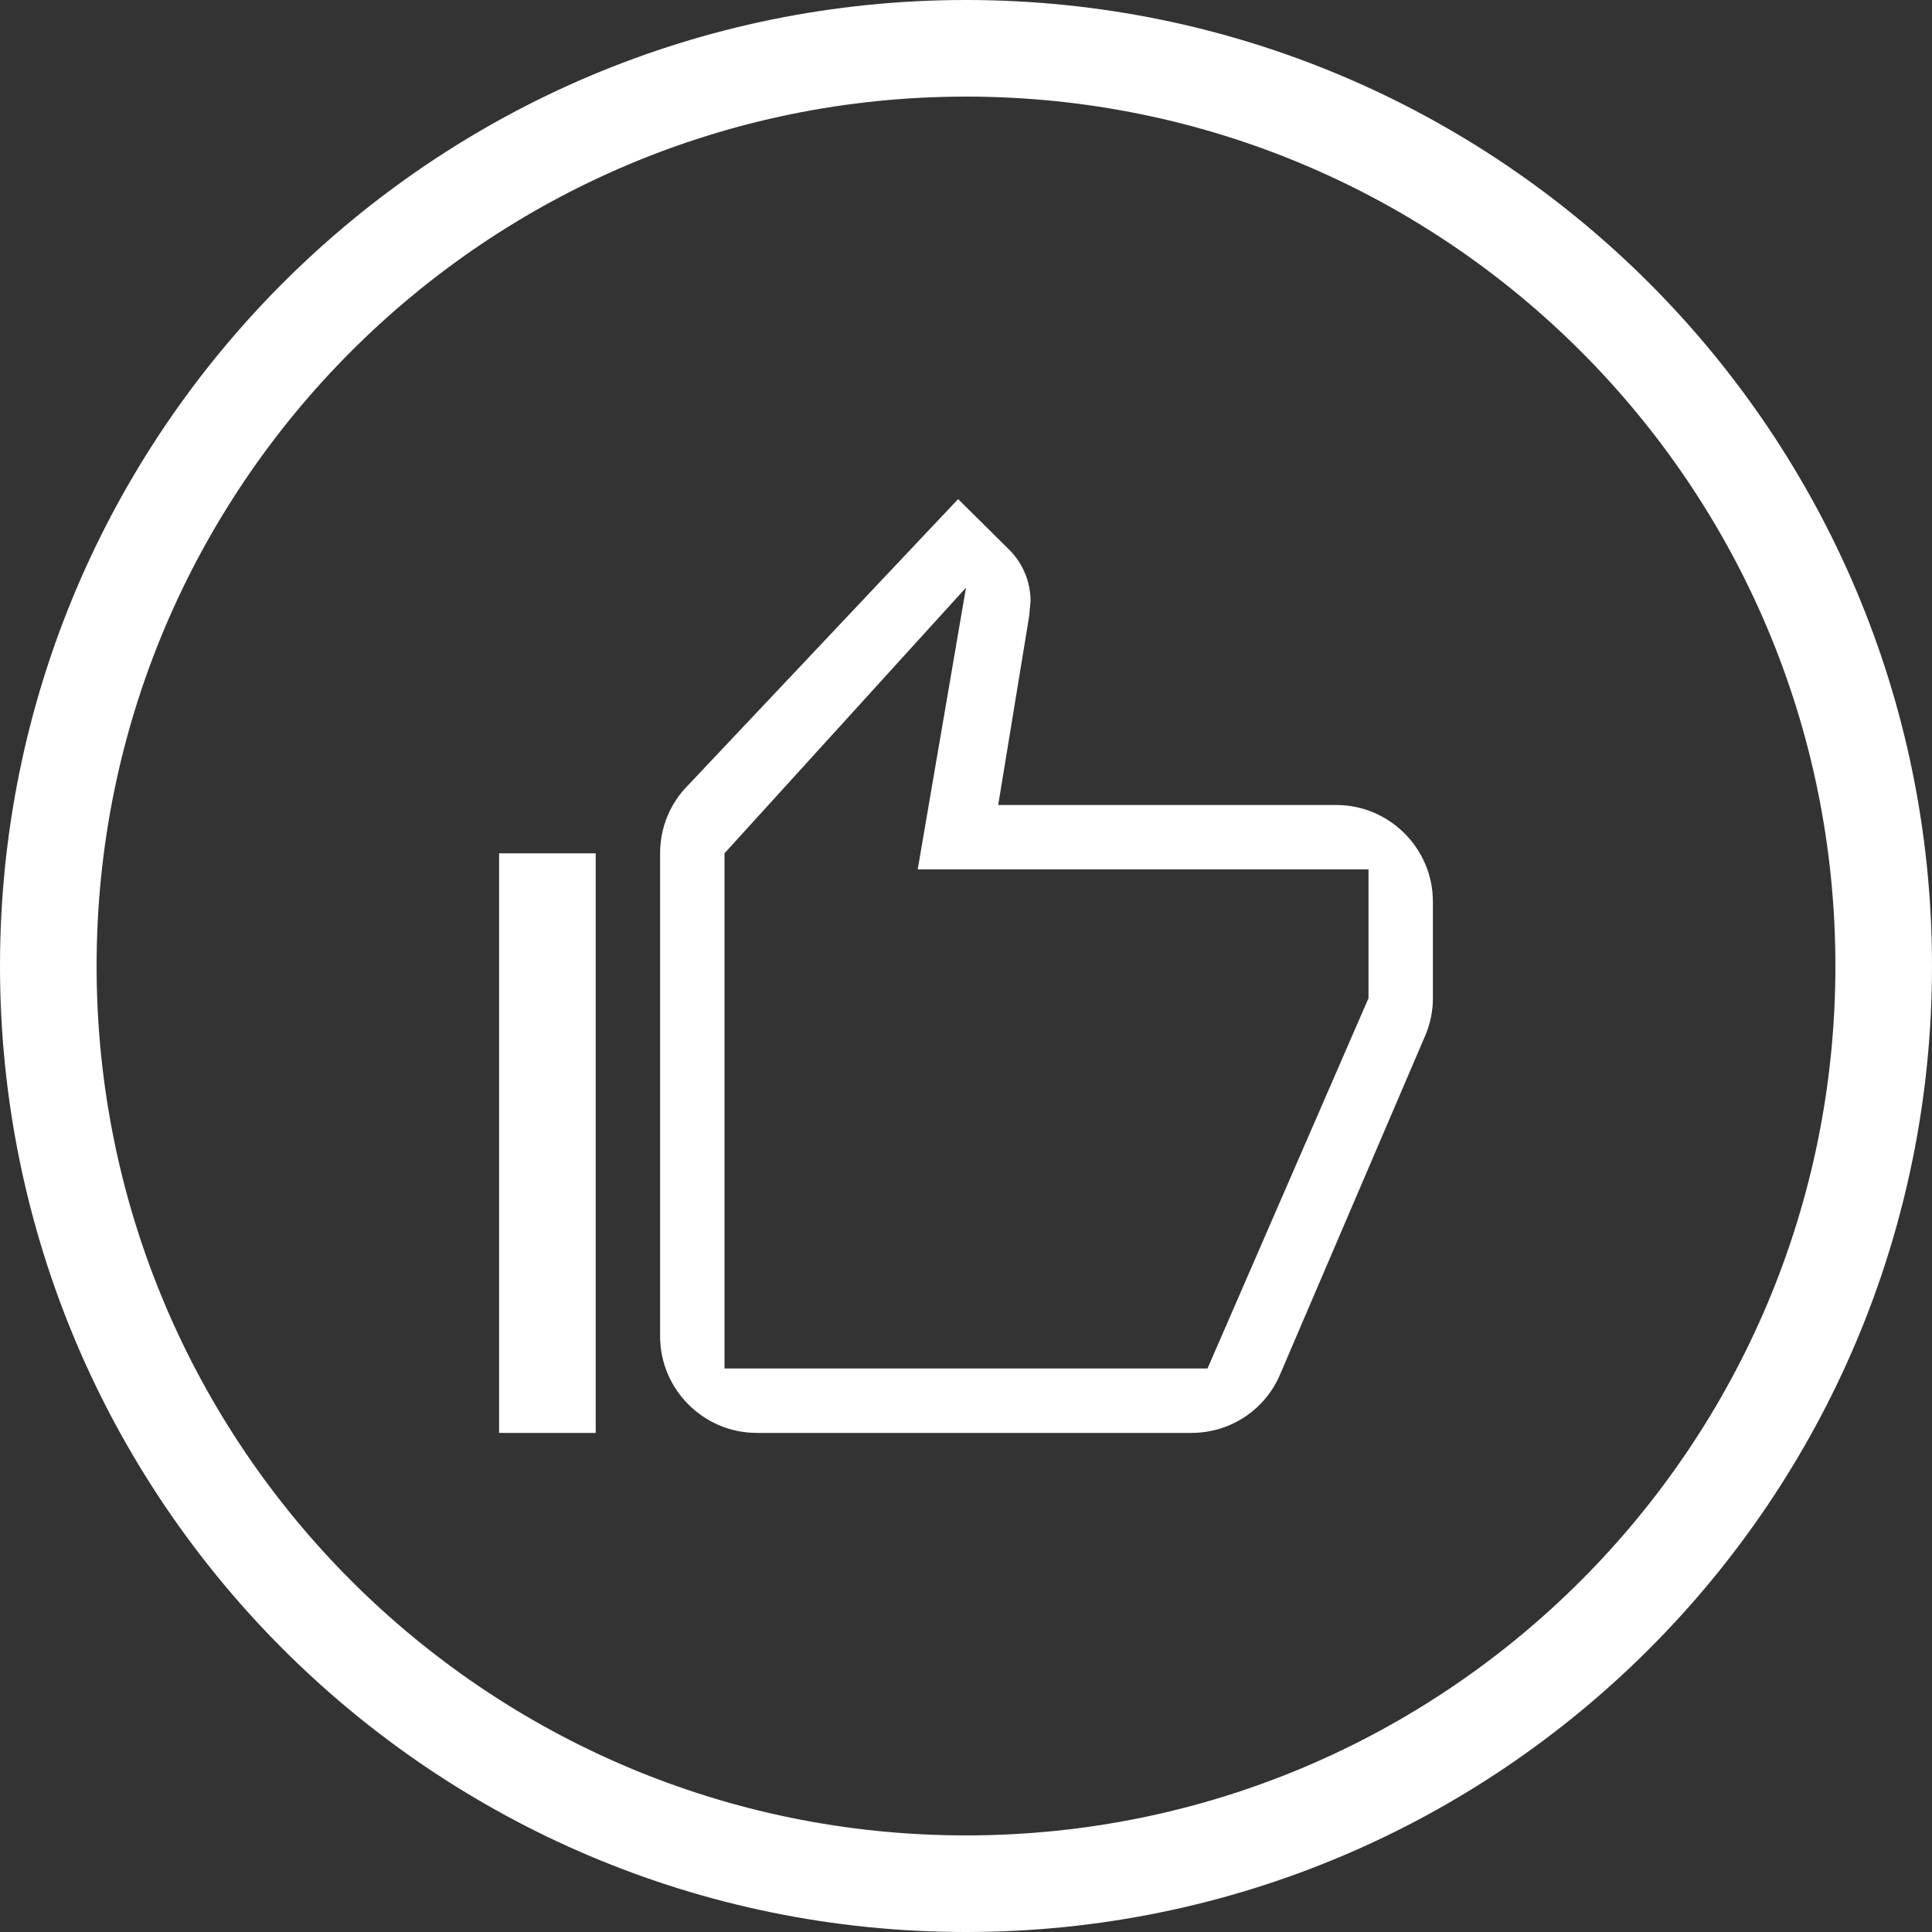 <svg width="120" height="120" viewBox="0 0 120 120" fill="none" xmlns="http://www.w3.org/2000/svg">
<rect x="0" y="0" width="120" height="120" fill="#333333" stroke="none"/>
<path d="M117 60C117 91.48 91.48 117 60 117C28.52 117 3 91.48 3 60C3 28.52 28.52 3 60 3C91.48 3 117 28.52 117 60Z" stroke="white" stroke-width="6"/>
<path d="M47 89H74C76.49 89 78.62 87.5 79.52 85.34L88.58 64.19C88.85 63.5 89 62.78 89 62V56C89 52.7 86.3 50 83 50H62L63.92 38.29L64.01 37.33C64.01 36.1 63.5 34.96 62.69 34.15L59.51 31L42.74 48.77C41.66 49.85 41 51.35 41 53V83C41 86.3 43.7 89 47 89ZM45 53L60 36.5L57 54H85V62L75 85H45V53ZM31 53H37V89H31V53Z" fill="white"/>
</svg>
